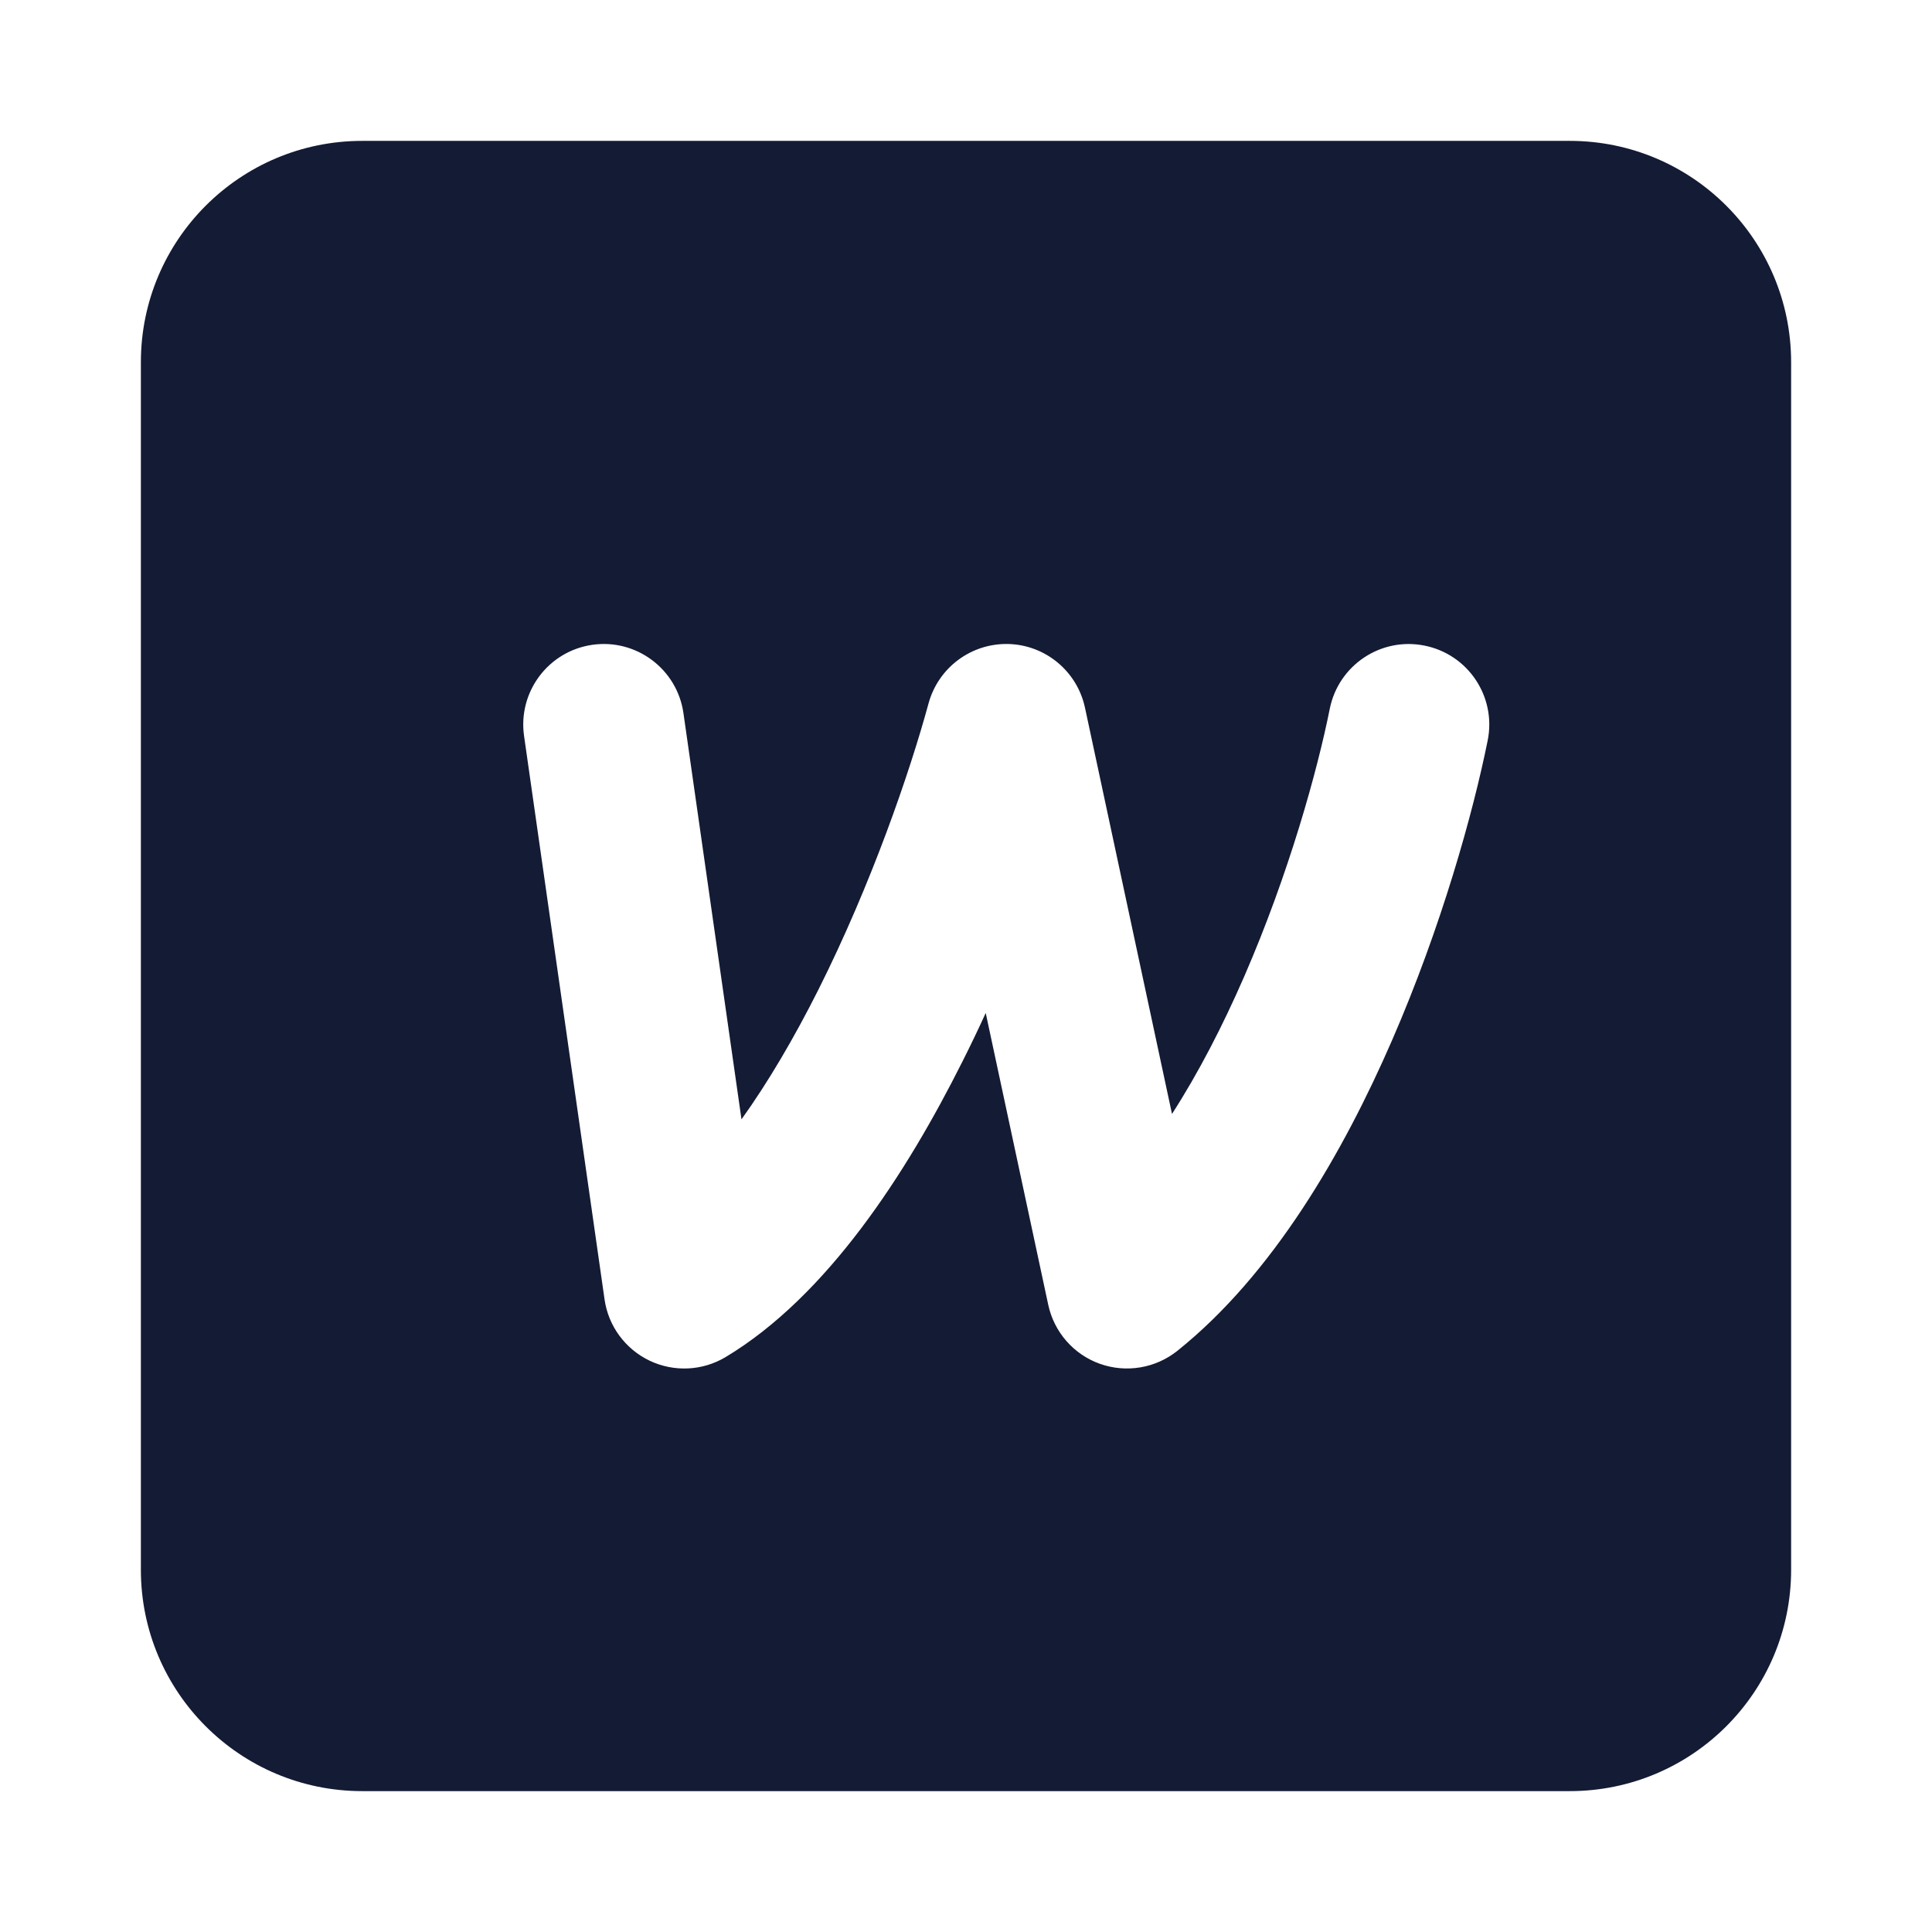 <svg width="24" height="24" viewBox="0 0 24 24" fill="none" xmlns="http://www.w3.org/2000/svg">
<path fill-rule="evenodd" clip-rule="evenodd" d="M4.5 1.75C2.981 1.75 1.75 2.981 1.75 4.5V19.5C1.75 21.019 2.981 22.25 4.5 22.25H19.5C21.019 22.25 22.25 21.019 22.25 19.5V4.5C22.25 2.981 21.019 1.75 19.5 1.75H4.5ZM18.481 9.196C18.589 8.655 18.238 8.128 17.696 8.02C17.155 7.911 16.628 8.262 16.519 8.804C16.365 9.575 16.01 10.856 15.458 12.126C15.19 12.742 14.889 13.325 14.559 13.838L13.478 8.791C13.381 8.34 12.989 8.013 12.528 8C12.066 7.988 11.657 8.292 11.535 8.737C11.3 9.601 10.822 10.987 10.169 12.289C9.864 12.896 9.541 13.445 9.211 13.905L8.49 8.859C8.412 8.312 7.905 7.932 7.359 8.01C6.812 8.088 6.432 8.595 6.51 9.142L7.51 16.142C7.557 16.473 7.768 16.759 8.07 16.903C8.373 17.047 8.727 17.03 9.014 16.858C10.276 16.1 11.258 14.579 11.956 13.186C12.057 12.986 12.153 12.785 12.245 12.584L13.022 16.21C13.095 16.549 13.338 16.826 13.664 16.942C13.991 17.058 14.354 16.997 14.625 16.781C15.817 15.827 16.688 14.313 17.292 12.924C17.907 11.511 18.301 10.092 18.481 9.196Z" fill="#141B34"/>
</svg>
